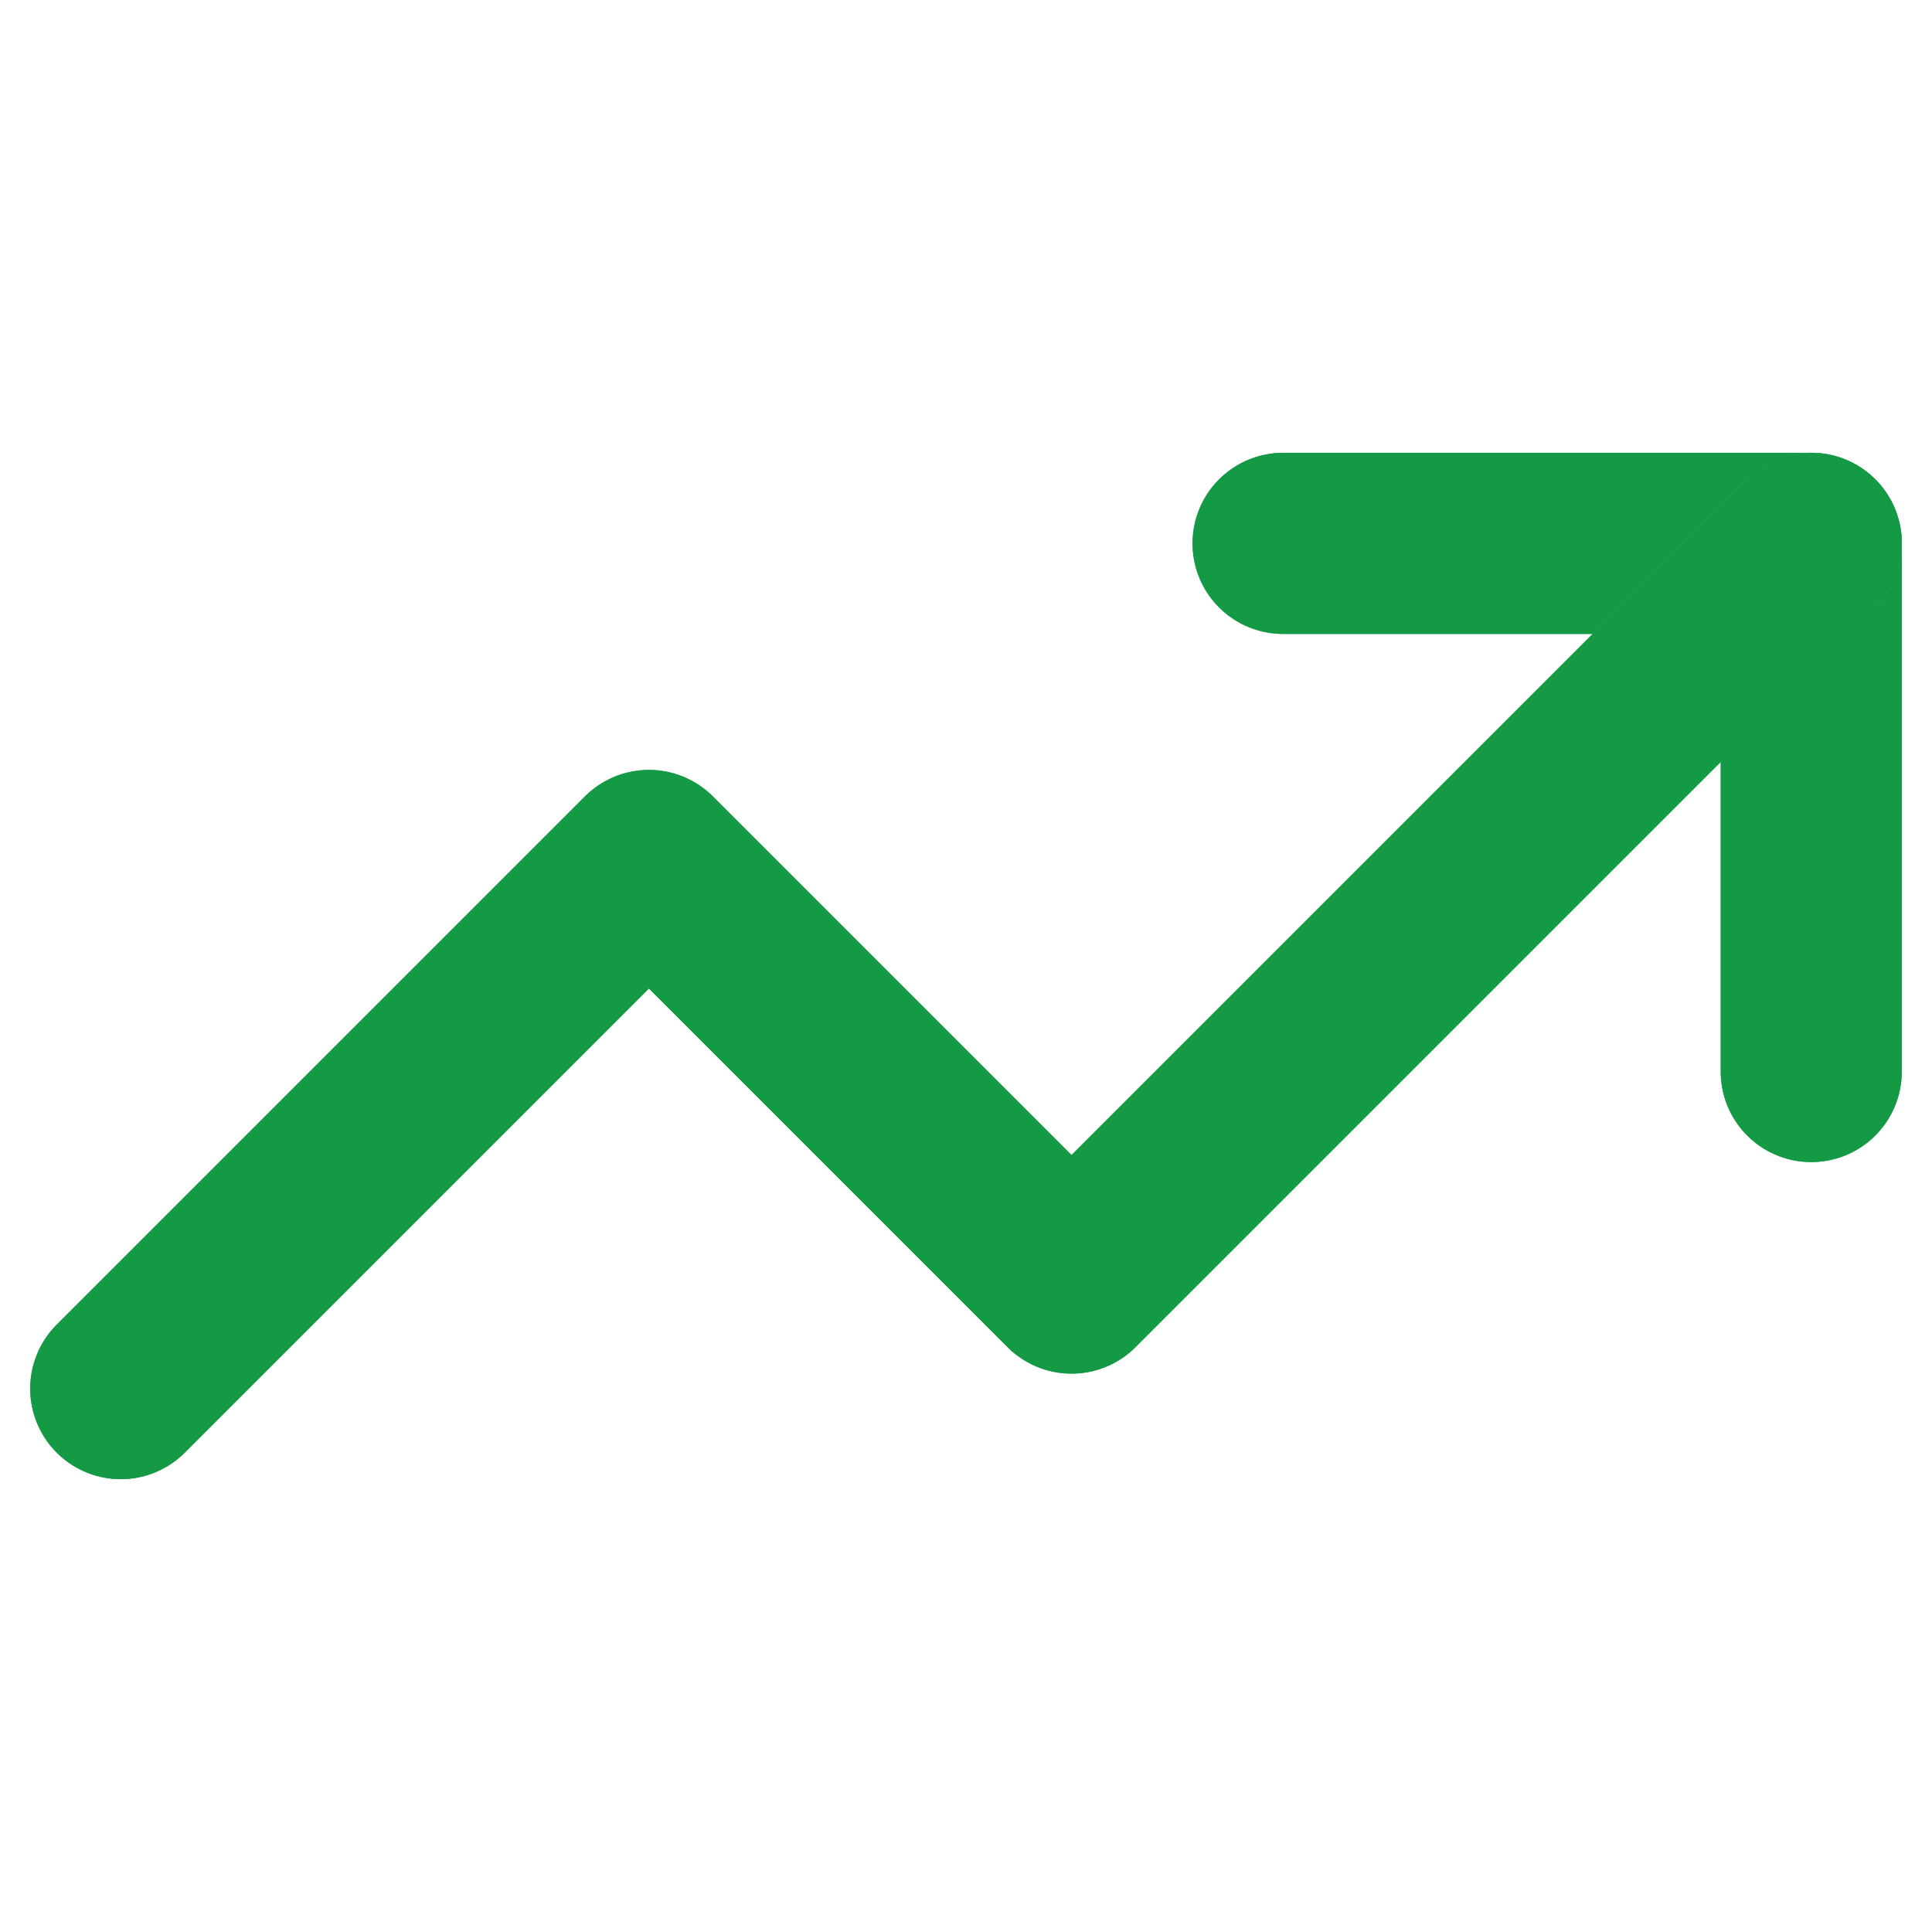 <svg width="16" height="16" viewBox="0 0 16 16" fill="none" xmlns="http://www.w3.org/2000/svg">
<path d="M10.626 4.5H15V8.874" stroke="#49B16F" stroke-width="1.5" stroke-linecap="round" stroke-linejoin="round"/>
<path d="M10.626 4.5H15V8.874" stroke="#149944" stroke-width="1.5" stroke-linecap="round" stroke-linejoin="round"/>
<path d="M15 4.5L8.874 10.626L5.374 7.126L1 11.5" stroke="#49B16F" stroke-width="1.5" stroke-linecap="round" stroke-linejoin="round"/>
<path d="M15 4.5L8.874 10.626L5.374 7.126L1 11.5" stroke="#149944" stroke-width="1.5" stroke-linecap="round" stroke-linejoin="round"/>
</svg>
